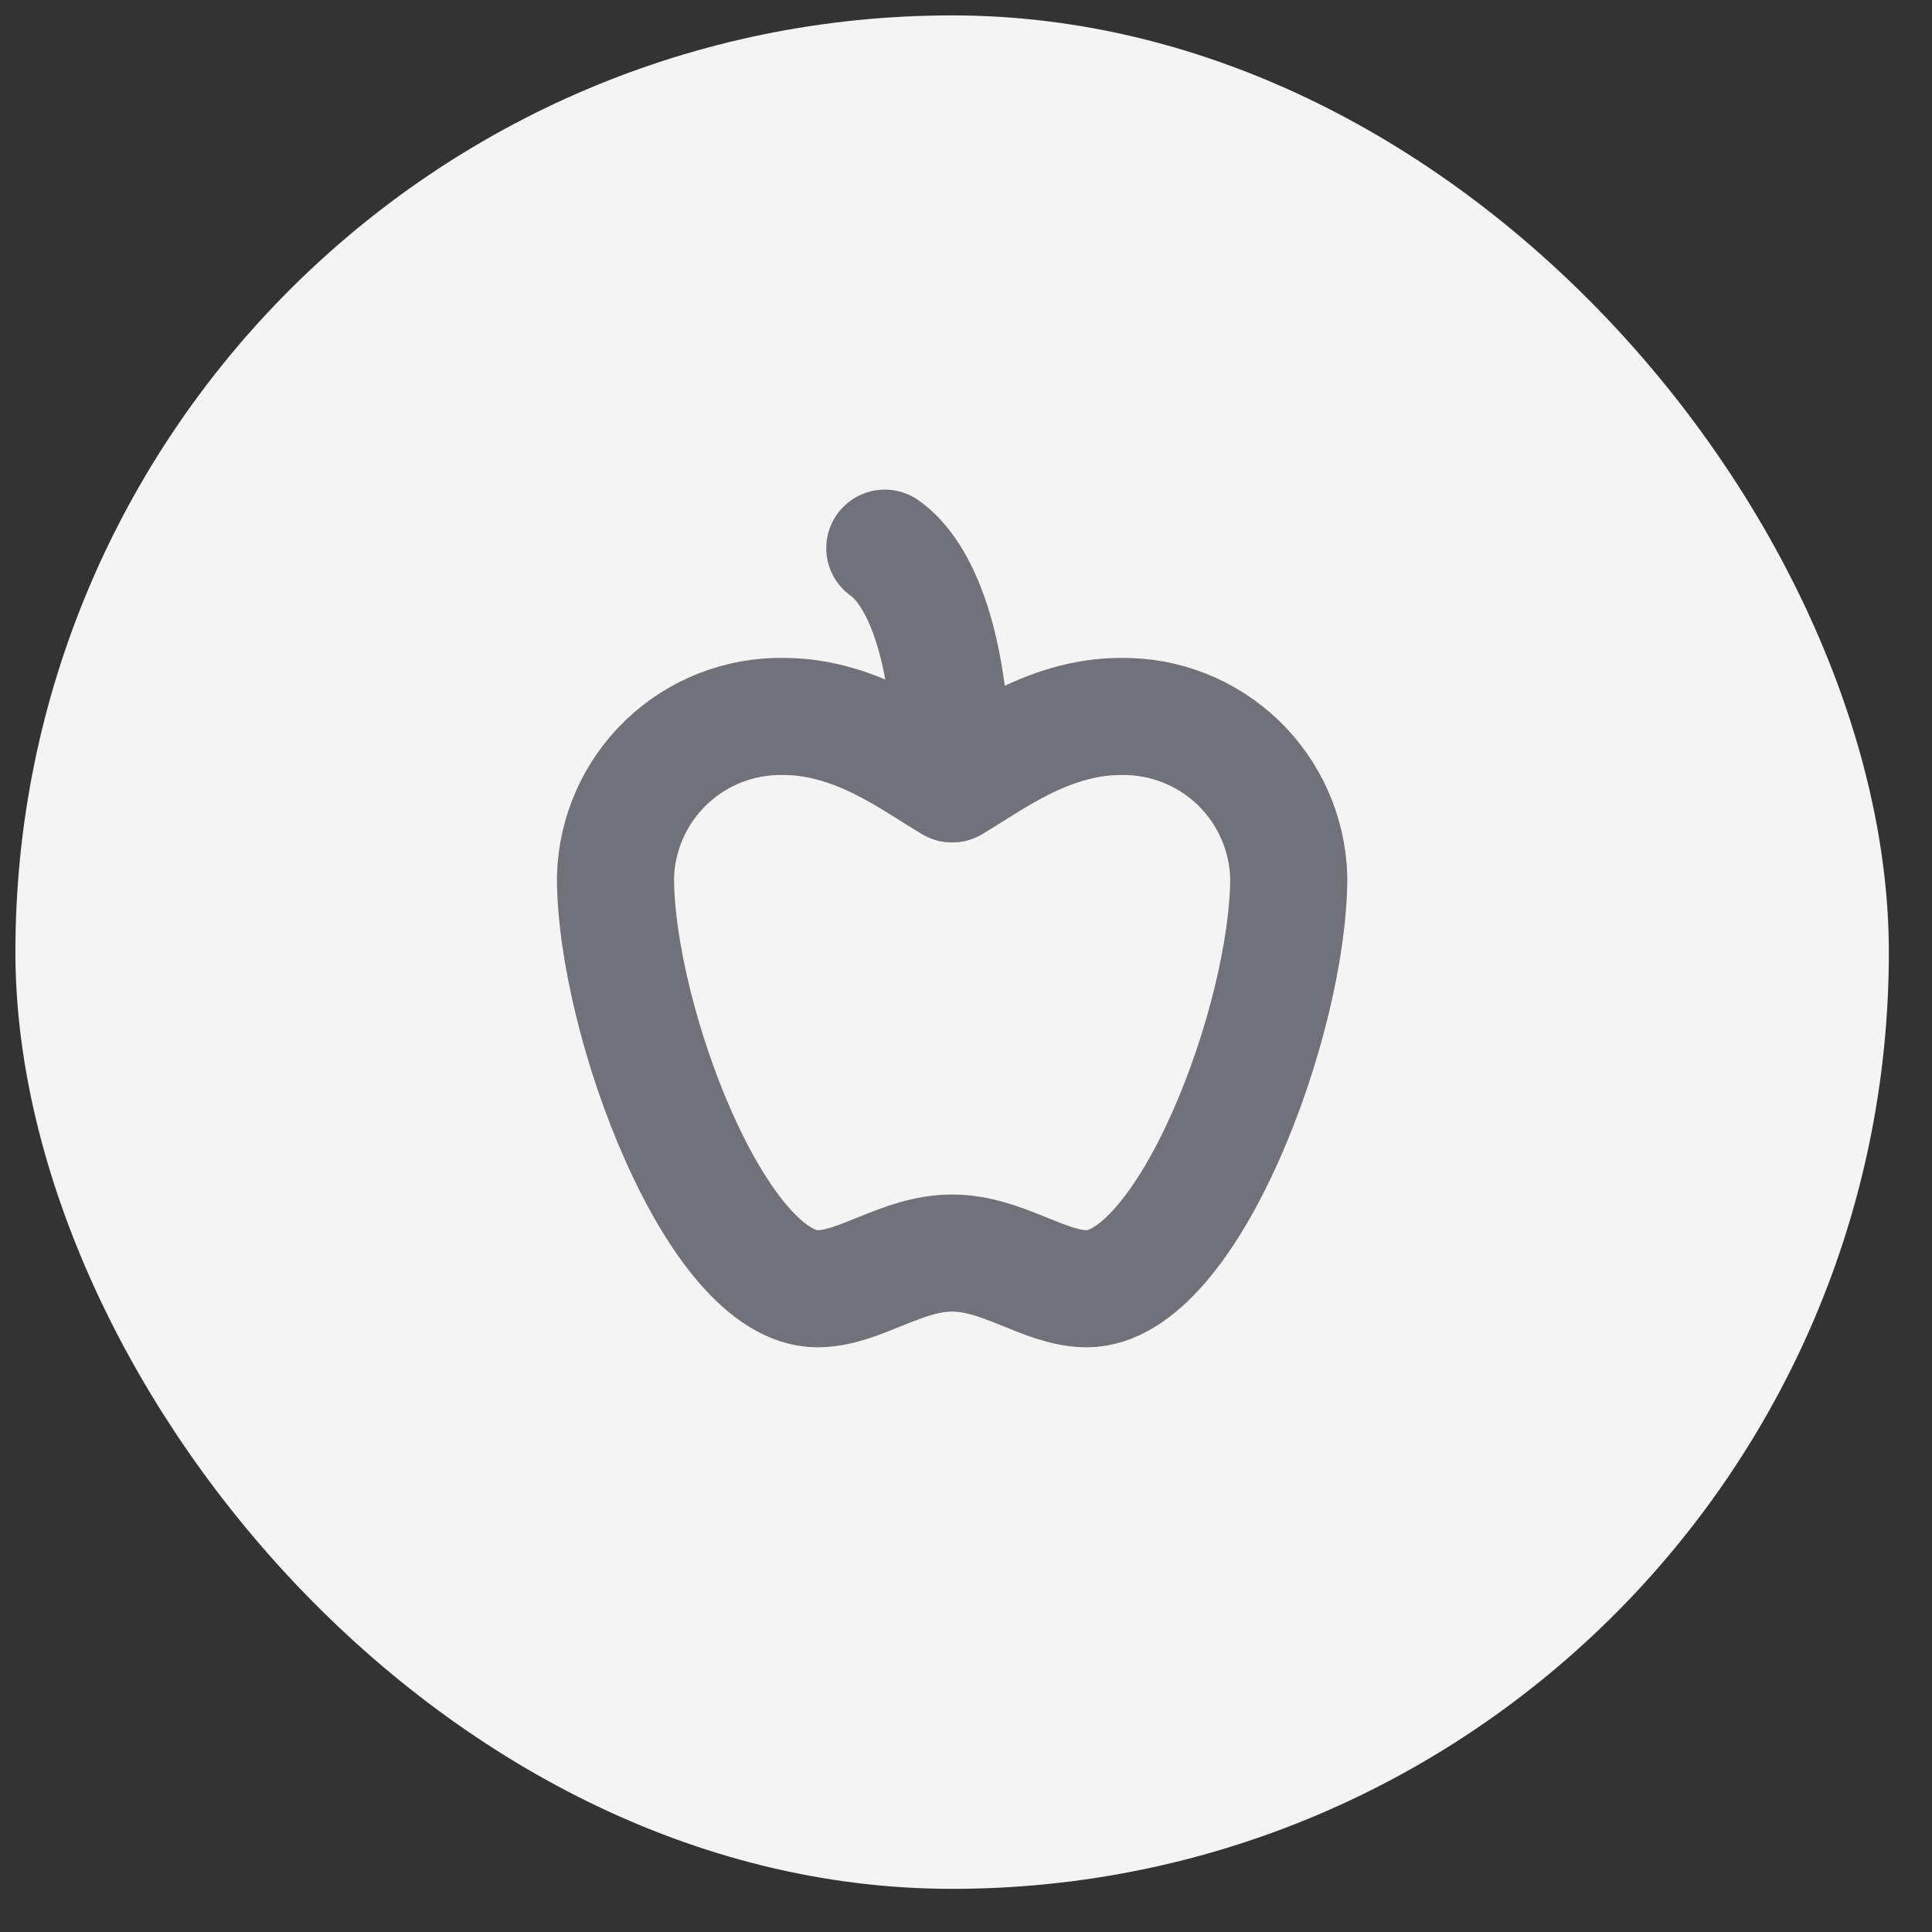<svg width="33" height="33" viewBox="0 0 33 33" fill="none" xmlns="http://www.w3.org/2000/svg">
<rect x="0" y="0" width="33" height="33" fill="#333333" stroke="none"/>
<rect x="0.263" y="0.263" width="32" height="32" rx="16" fill="#F4F4F5"/>
<path d="M16.263 21.403C17.125 21.403 17.844 22.013 18.563 22.013C20.288 22.013 22.013 17.413 22.013 14.986C21.993 14.242 21.68 13.535 21.142 13.02C20.603 12.505 19.883 12.224 19.138 12.238C17.861 12.238 16.838 13.066 16.263 13.388C15.688 13.066 14.665 12.238 13.388 12.238C12.643 12.223 11.922 12.503 11.383 13.018C10.844 13.534 10.531 14.241 10.513 14.986C10.513 17.413 12.238 22.013 13.963 22.013C14.682 22.013 15.4 21.403 16.263 21.403Z" stroke="#71717A" stroke-width="2" stroke-linecap="round" stroke-linejoin="round"/>
<path d="M15.113 9.363C15.688 9.766 16.263 10.973 16.263 13.388" stroke="#71717A" stroke-width="2" stroke-linecap="round" stroke-linejoin="round"/>
</svg>
